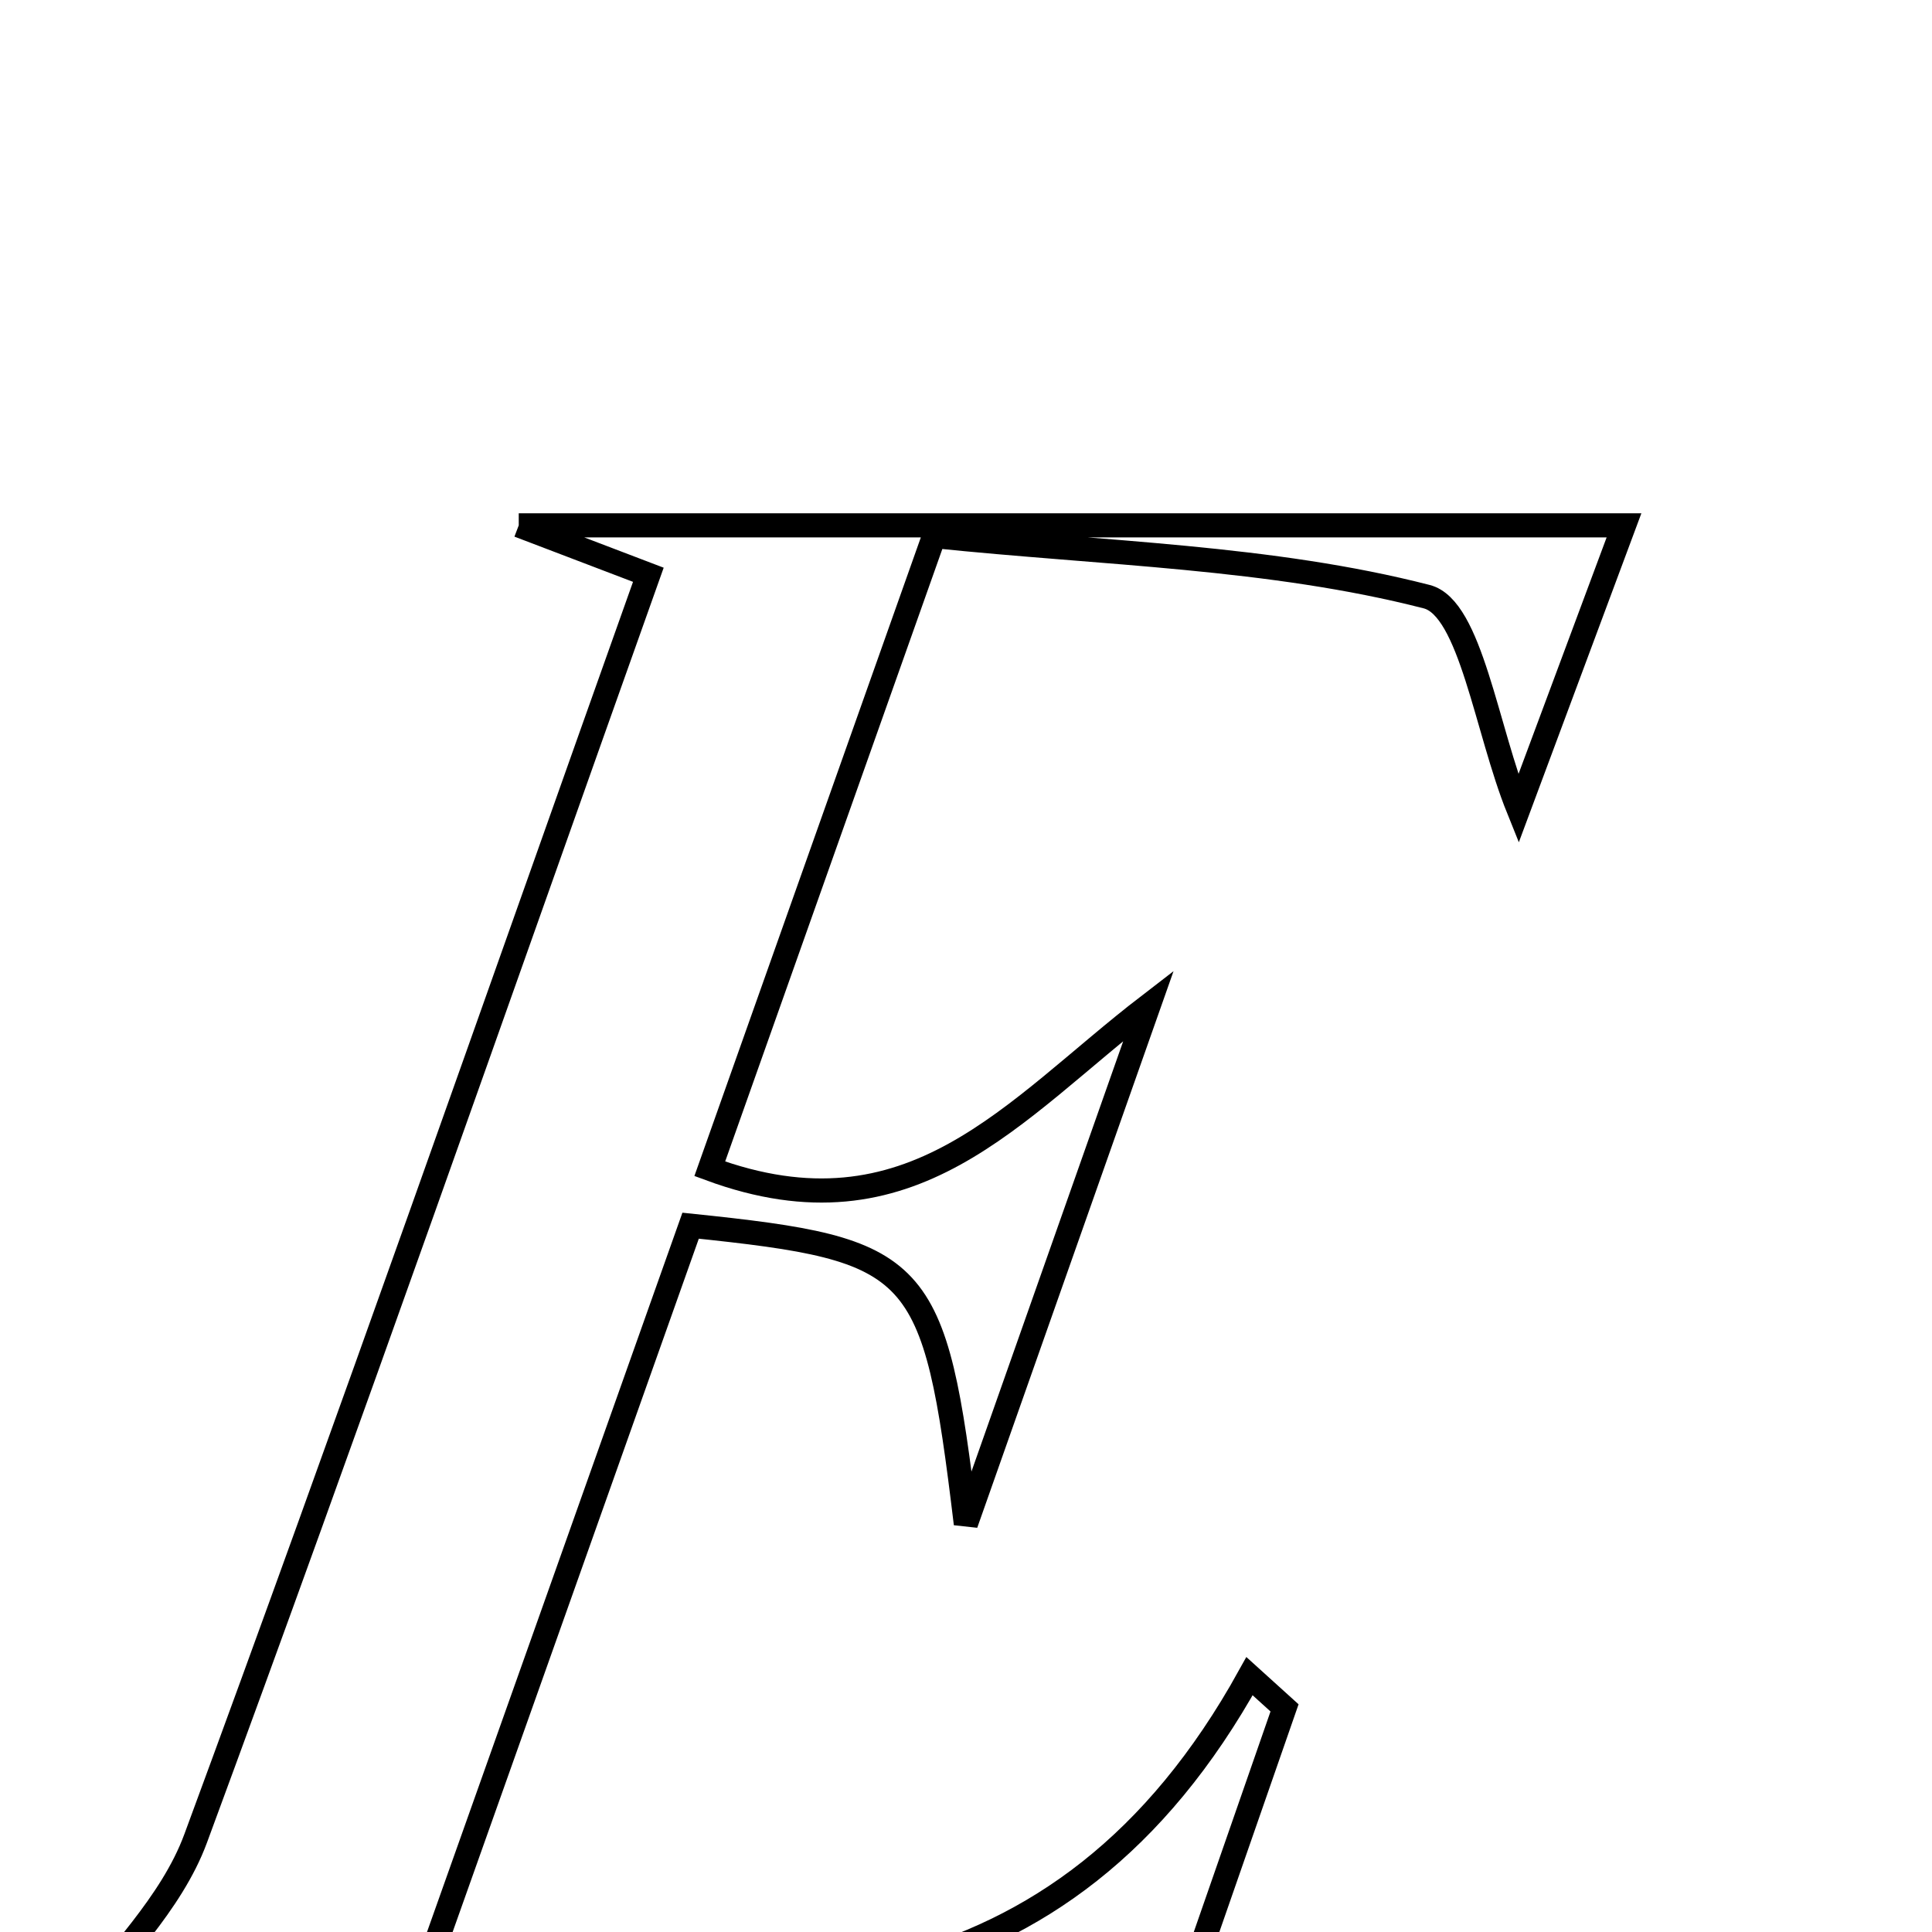 <svg xmlns="http://www.w3.org/2000/svg" viewBox="0.0 0.0 24.0 24.0" height="200px" width="200px"><path fill="none" stroke="black" stroke-width=".3" stroke-opacity="1.0"  filling="0" d="M6.444 6.526 C11.149 6.526 15.522 6.526 20.174 6.526 C19.692 7.82 19.283 8.918 18.862 10.048 C18.463 9.059 18.269 7.552 17.723 7.412 C15.78 6.913 13.717 6.879 11.604 6.659 C10.61 9.463 9.726 11.955 8.817 14.519 C11.331 15.448 12.588 13.784 14.268 12.492 C13.569 14.472 12.871 16.452 11.998 18.929 C11.607 15.687 11.447 15.524 8.579 15.226 C7.526 18.193 6.448 21.231 5.314 24.421 C9.514 25.046 13.195 25.025 15.522 20.822 C15.667 20.953 15.812 21.085 15.957 21.216 C15.535 22.43 15.113 23.644 14.653 24.964 C12.292 24.964 9.976 24.964 7.662 24.964 C5.336 24.964 3.01 24.964 0.974 24.964 C1.423 24.326 2.128 23.657 2.43 22.839 C4.338 17.671 6.156 12.47 8.054 7.14 C7.454 6.911 7.096 6.775 6.444 6.526"></path></svg>